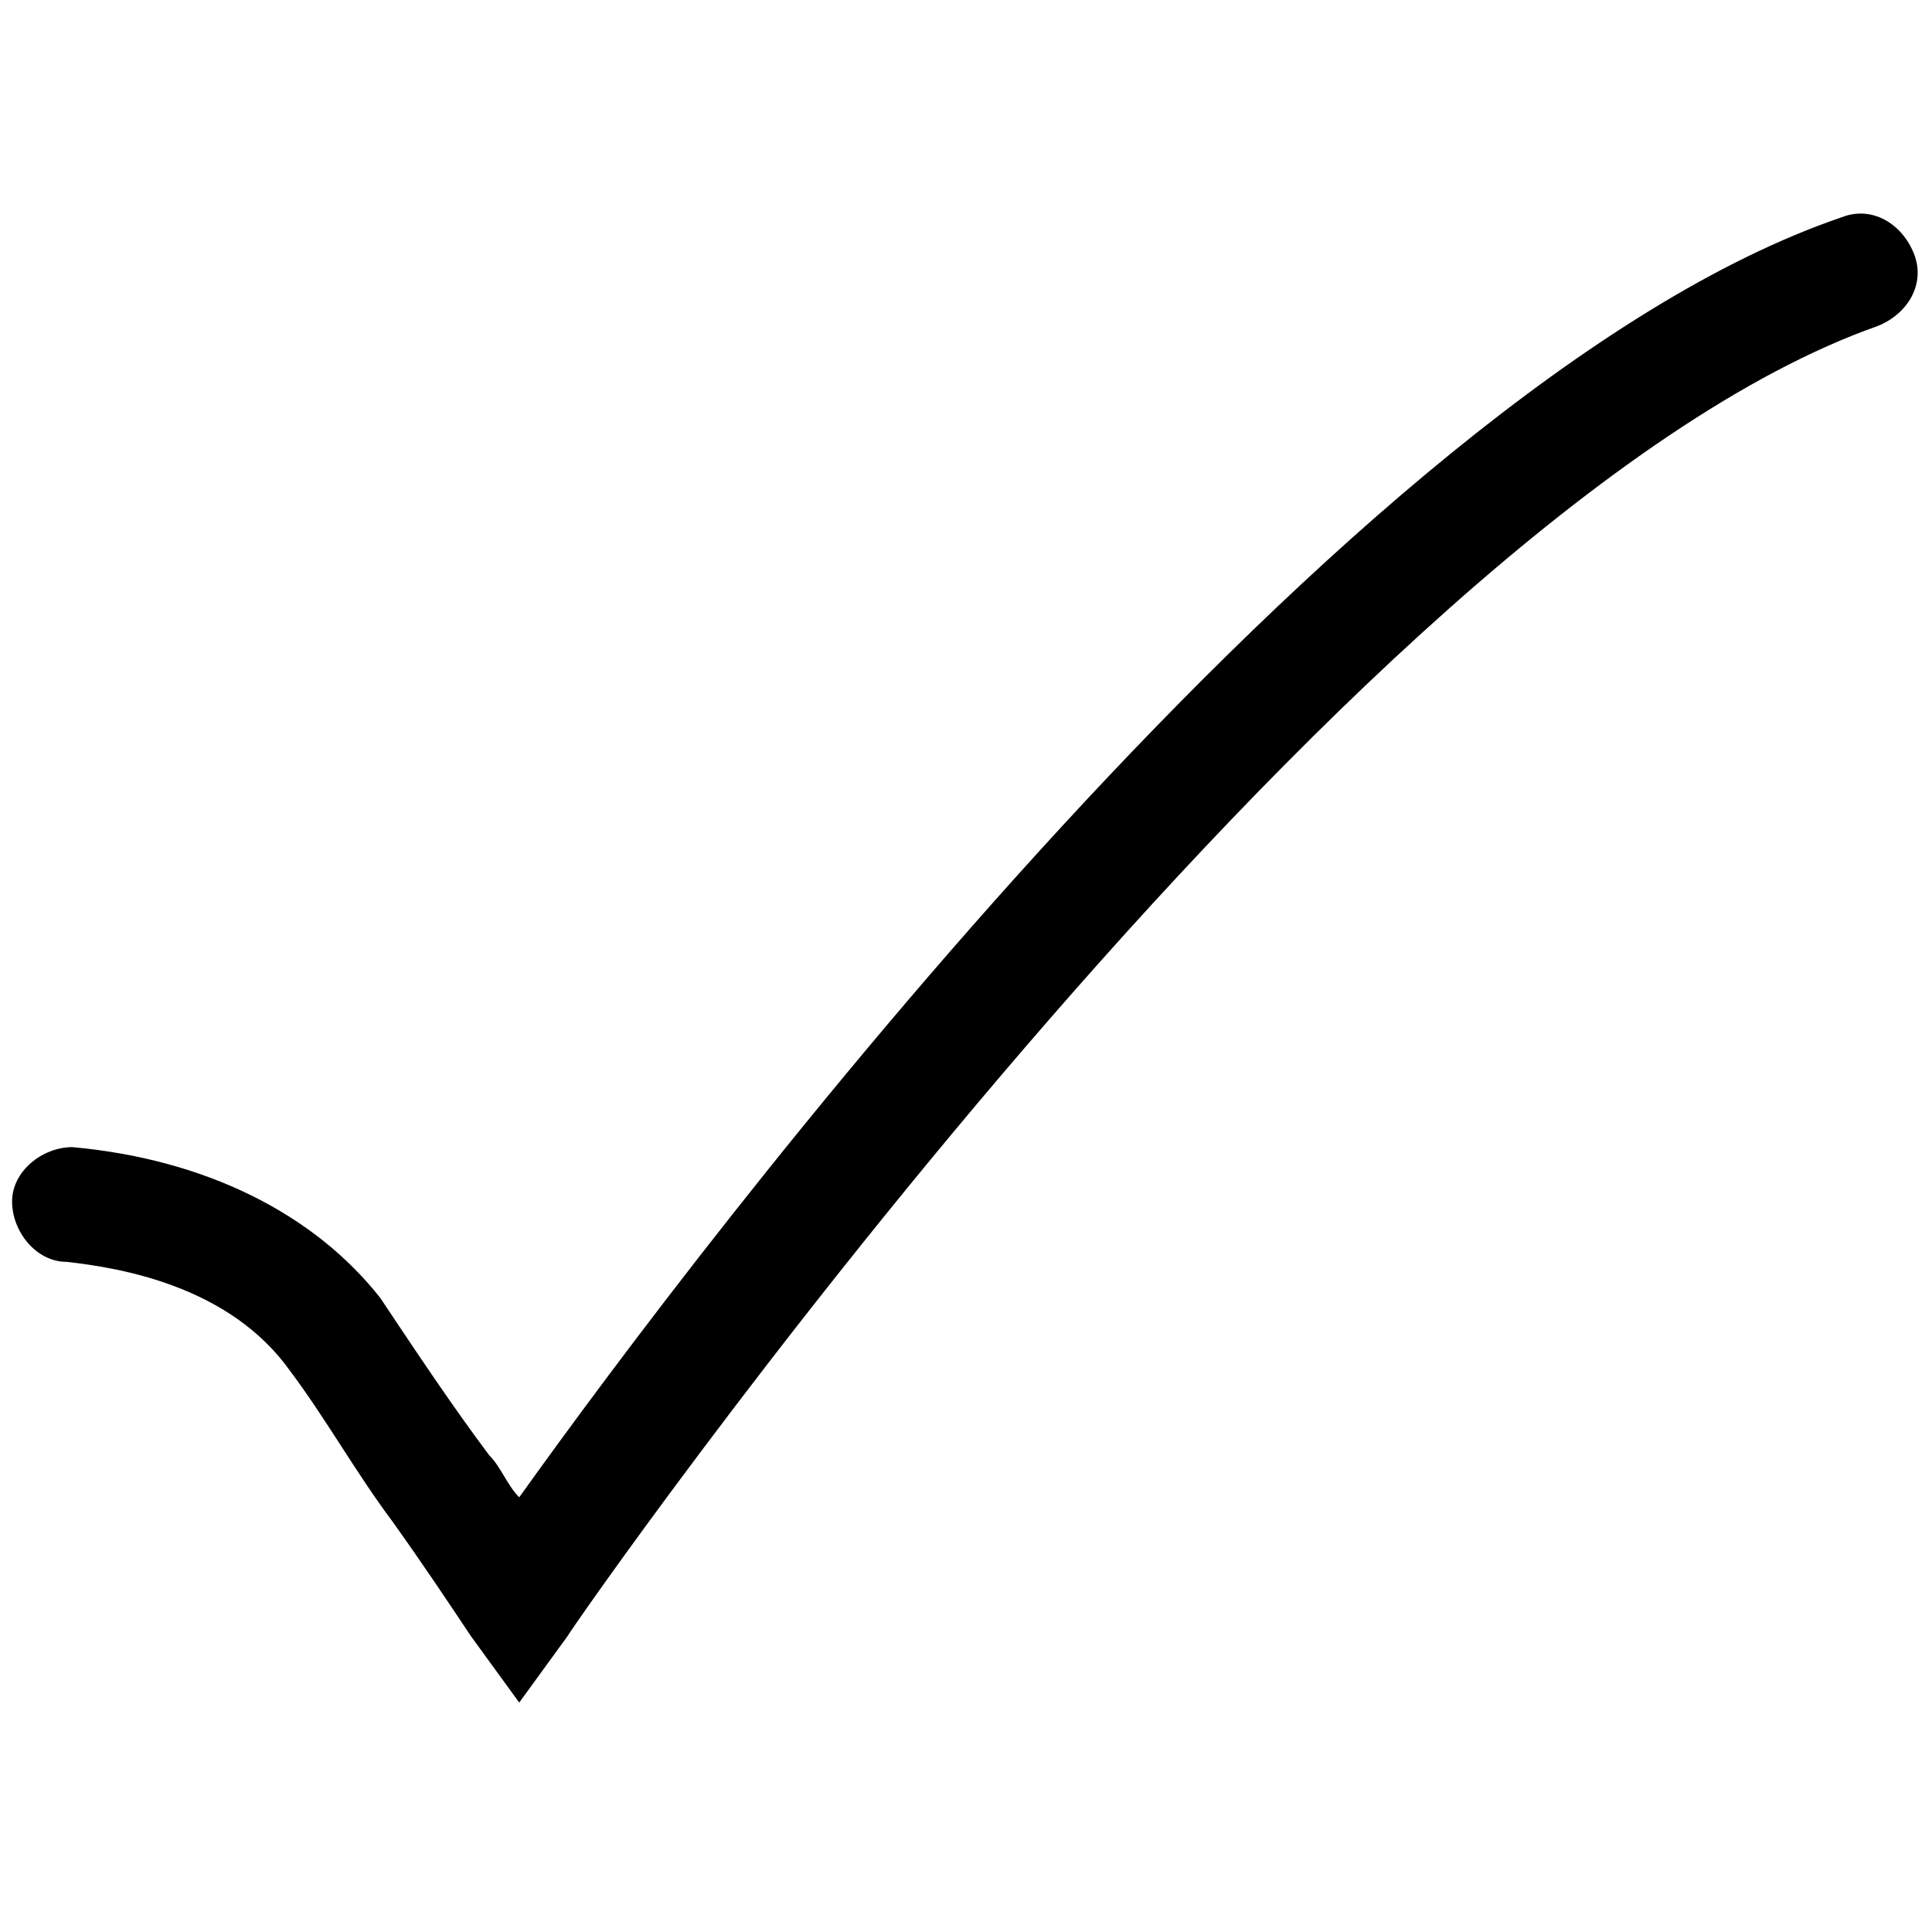 <?xml version="1.0" encoding="utf-8"?>
<!-- Generator: Adobe Illustrator 26.5.0, SVG Export Plug-In . SVG Version: 6.00 Build 0)  -->
<svg version="1.1" id="Layer_1" xmlns="http://www.w3.org/2000/svg" xmlns:xlink="http://www.w3.org/1999/xlink" x="0px" y="0px"
	 viewBox="0 0 32 32" style="enable-background:new 0 0 32 32;" xml:space="preserve">
<g>
	<path d="M8.6,28.2l-0.8-1.1c-0.4-0.6-0.8-1.2-1.3-1.9c-0.6-0.8-1.1-1.7-1.7-2.5c-1-1.4-2.8-1.7-3.7-1.8c-0.5,0-0.9-0.5-0.9-1
		c0-0.5,0.5-0.9,1-0.9c2.2,0.2,4,1.1,5.1,2.5c0.6,0.9,1.2,1.8,1.8,2.6c0.2,0.2,0.3,0.5,0.5,0.7c3-4.2,13.7-18.4,21.9-21.2
		c0.5-0.2,1,0.1,1.2,0.6c0.2,0.5-0.1,1-0.6,1.2C22.3,8.5,9.5,26.9,9.4,27.1L8.6,28.2z"/>
</g>
</svg>
